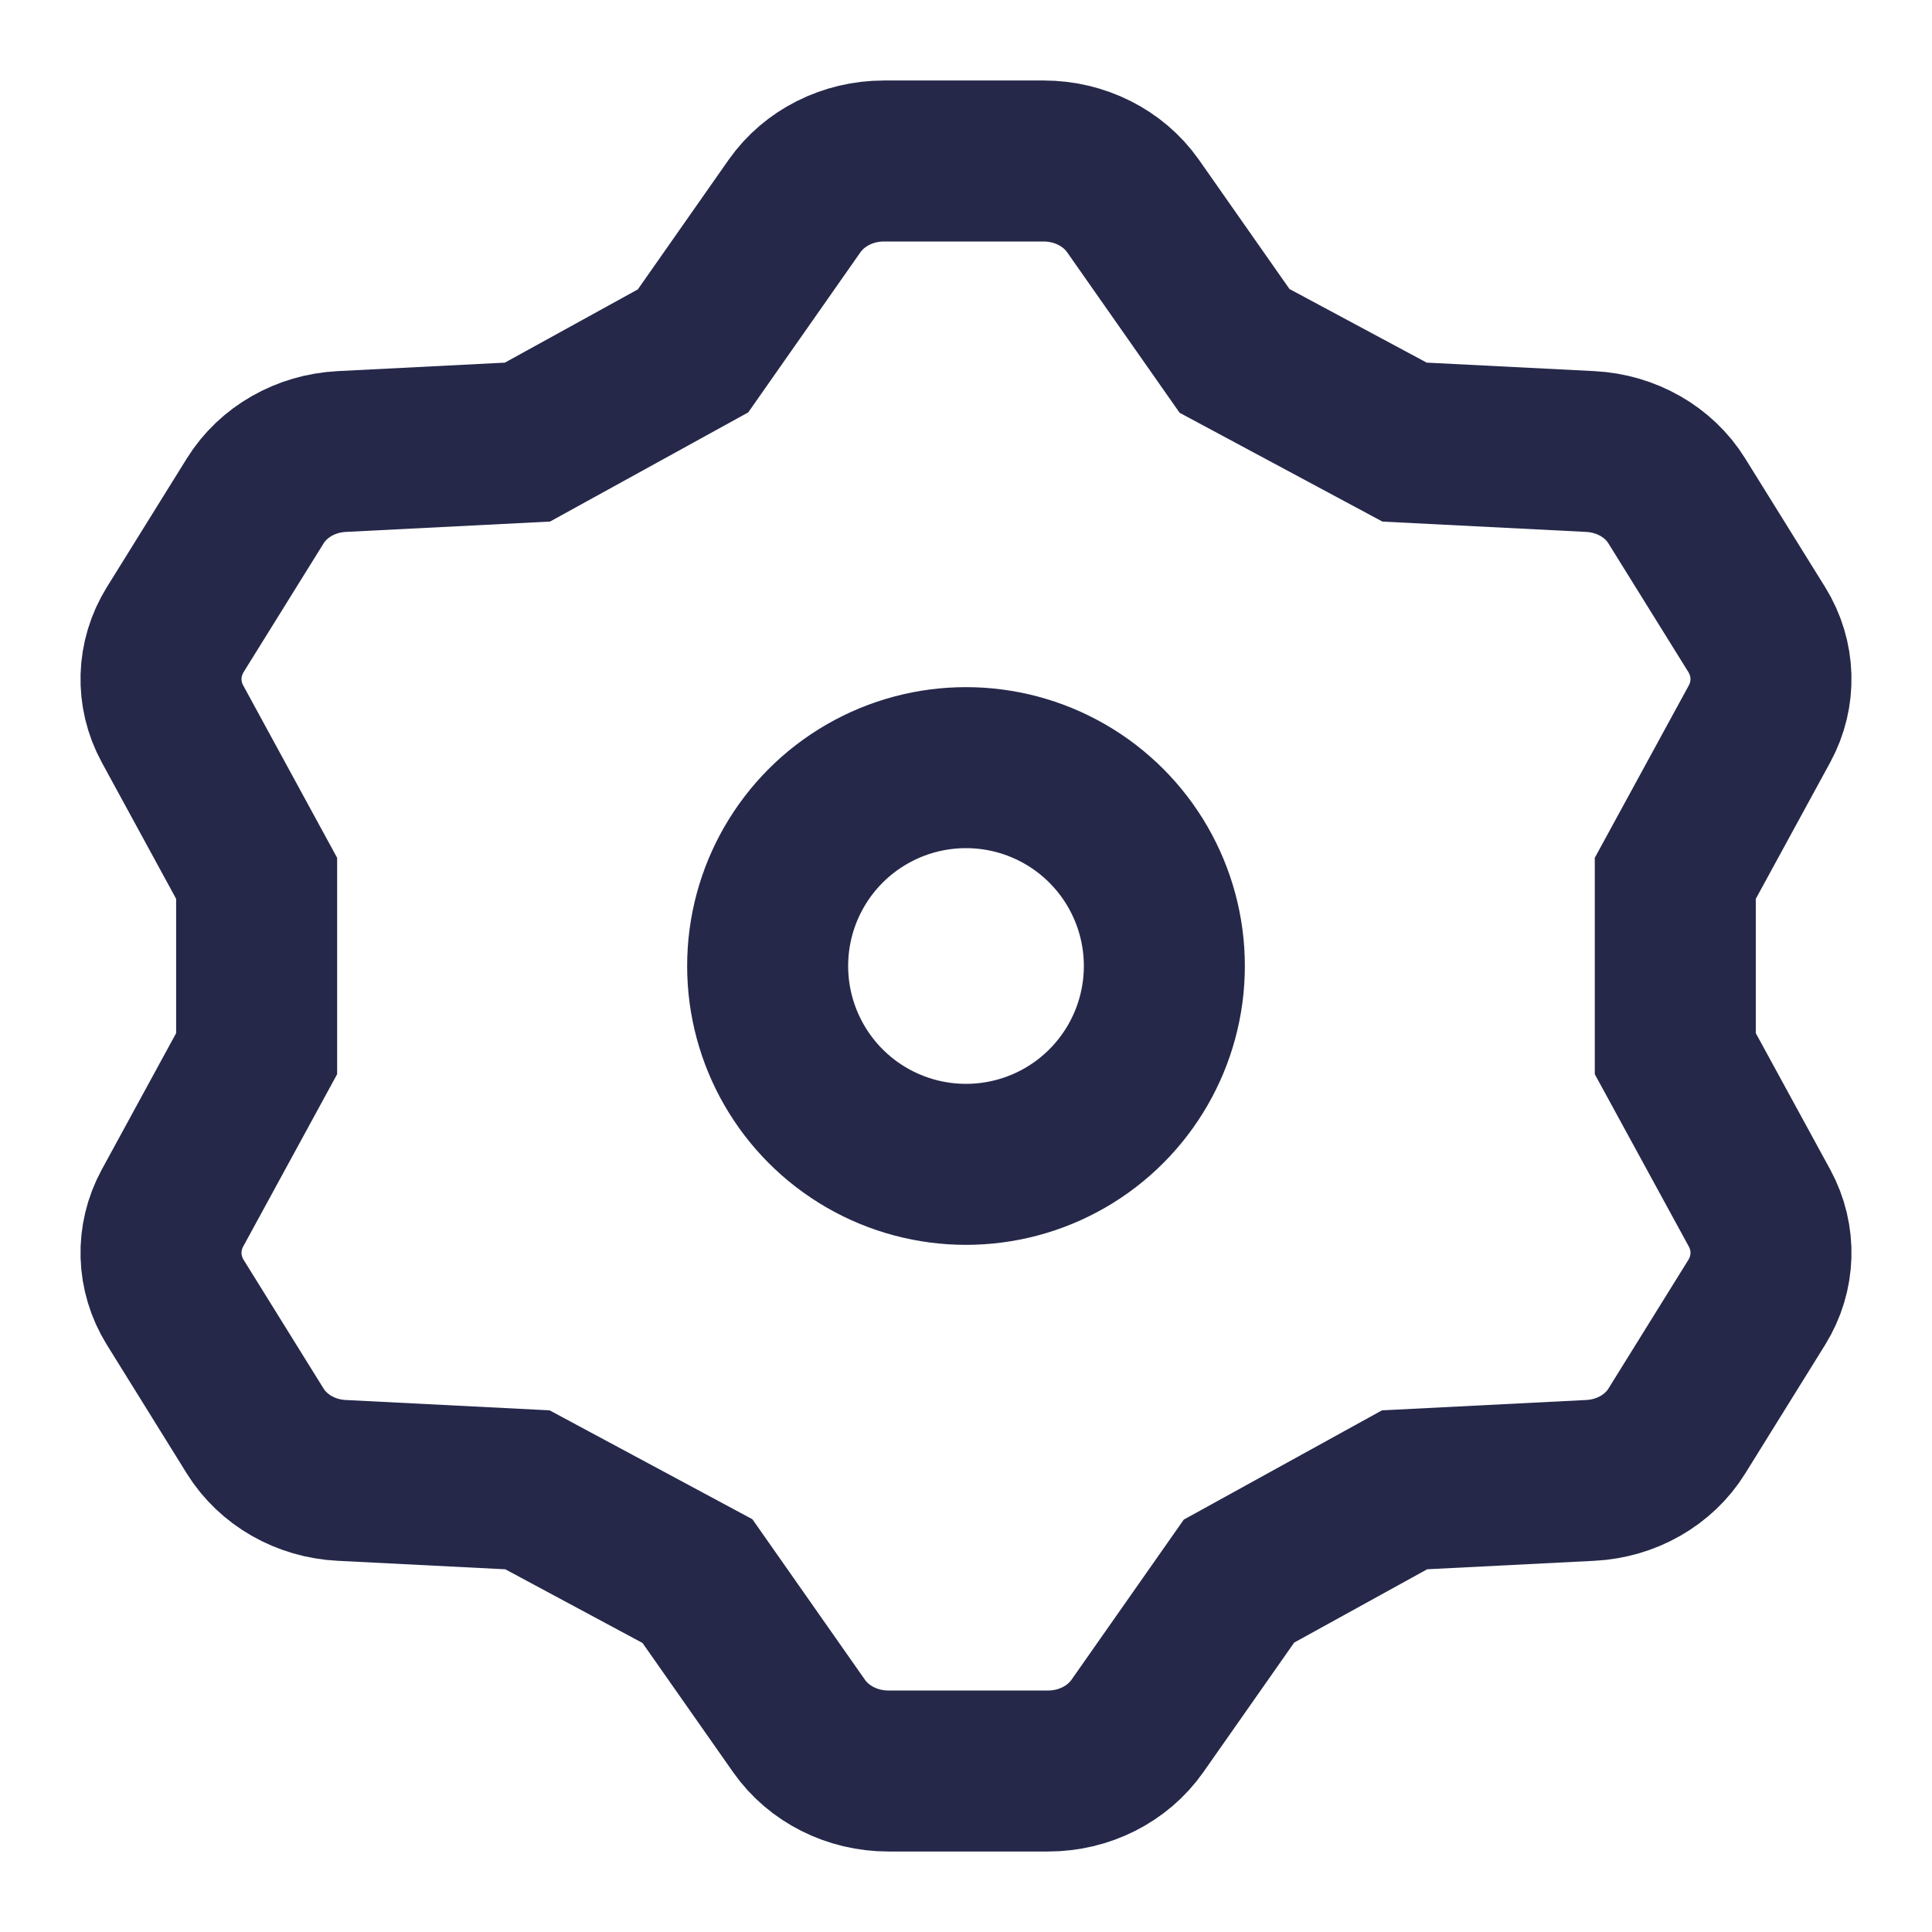 <svg width="24" height="24" viewBox="0 0 24 24" fill="none" xmlns="http://www.w3.org/2000/svg">
<path d="M10.98 2C10.533 2 10.116 2.21 9.871 2.558L8.609 4.359L6.552 5.492L4.244 5.609C3.798 5.632 3.394 5.862 3.17 6.223L2.177 7.821C1.954 8.182 1.941 8.622 2.143 8.993L3.188 10.911V13.089L2.143 15.006C1.941 15.377 1.954 15.818 2.177 16.178L3.17 17.777C3.394 18.137 3.798 18.368 4.244 18.39L6.552 18.507L8.664 19.641L9.926 21.441C10.171 21.79 10.588 22 11.035 22H13.02C13.467 22 13.884 21.79 14.129 21.441L15.391 19.641L17.448 18.507L19.756 18.39C20.202 18.368 20.607 18.137 20.83 17.777L21.823 16.178C22.046 15.818 22.059 15.377 21.857 15.006L20.811 13.089V10.911L21.857 8.993C22.059 8.622 22.046 8.182 21.823 7.821L20.83 6.223C20.607 5.862 20.202 5.632 19.756 5.609L17.448 5.492L15.336 4.359L14.074 2.558C13.829 2.21 13.412 2 12.965 2H10.98Z" stroke="#252849" stroke-width="2"/>
<path d="M10.768 9.866C11.53 9.426 12.47 9.426 13.232 9.866C13.994 10.306 14.464 11.119 14.464 12C14.464 12.88 13.994 13.694 13.232 14.134C12.47 14.574 11.53 14.574 10.768 14.134C10.006 13.694 9.536 12.88 9.536 12C9.536 11.119 10.006 10.306 10.768 9.866Z" stroke="#252849" stroke-width="2"/>
</svg>
